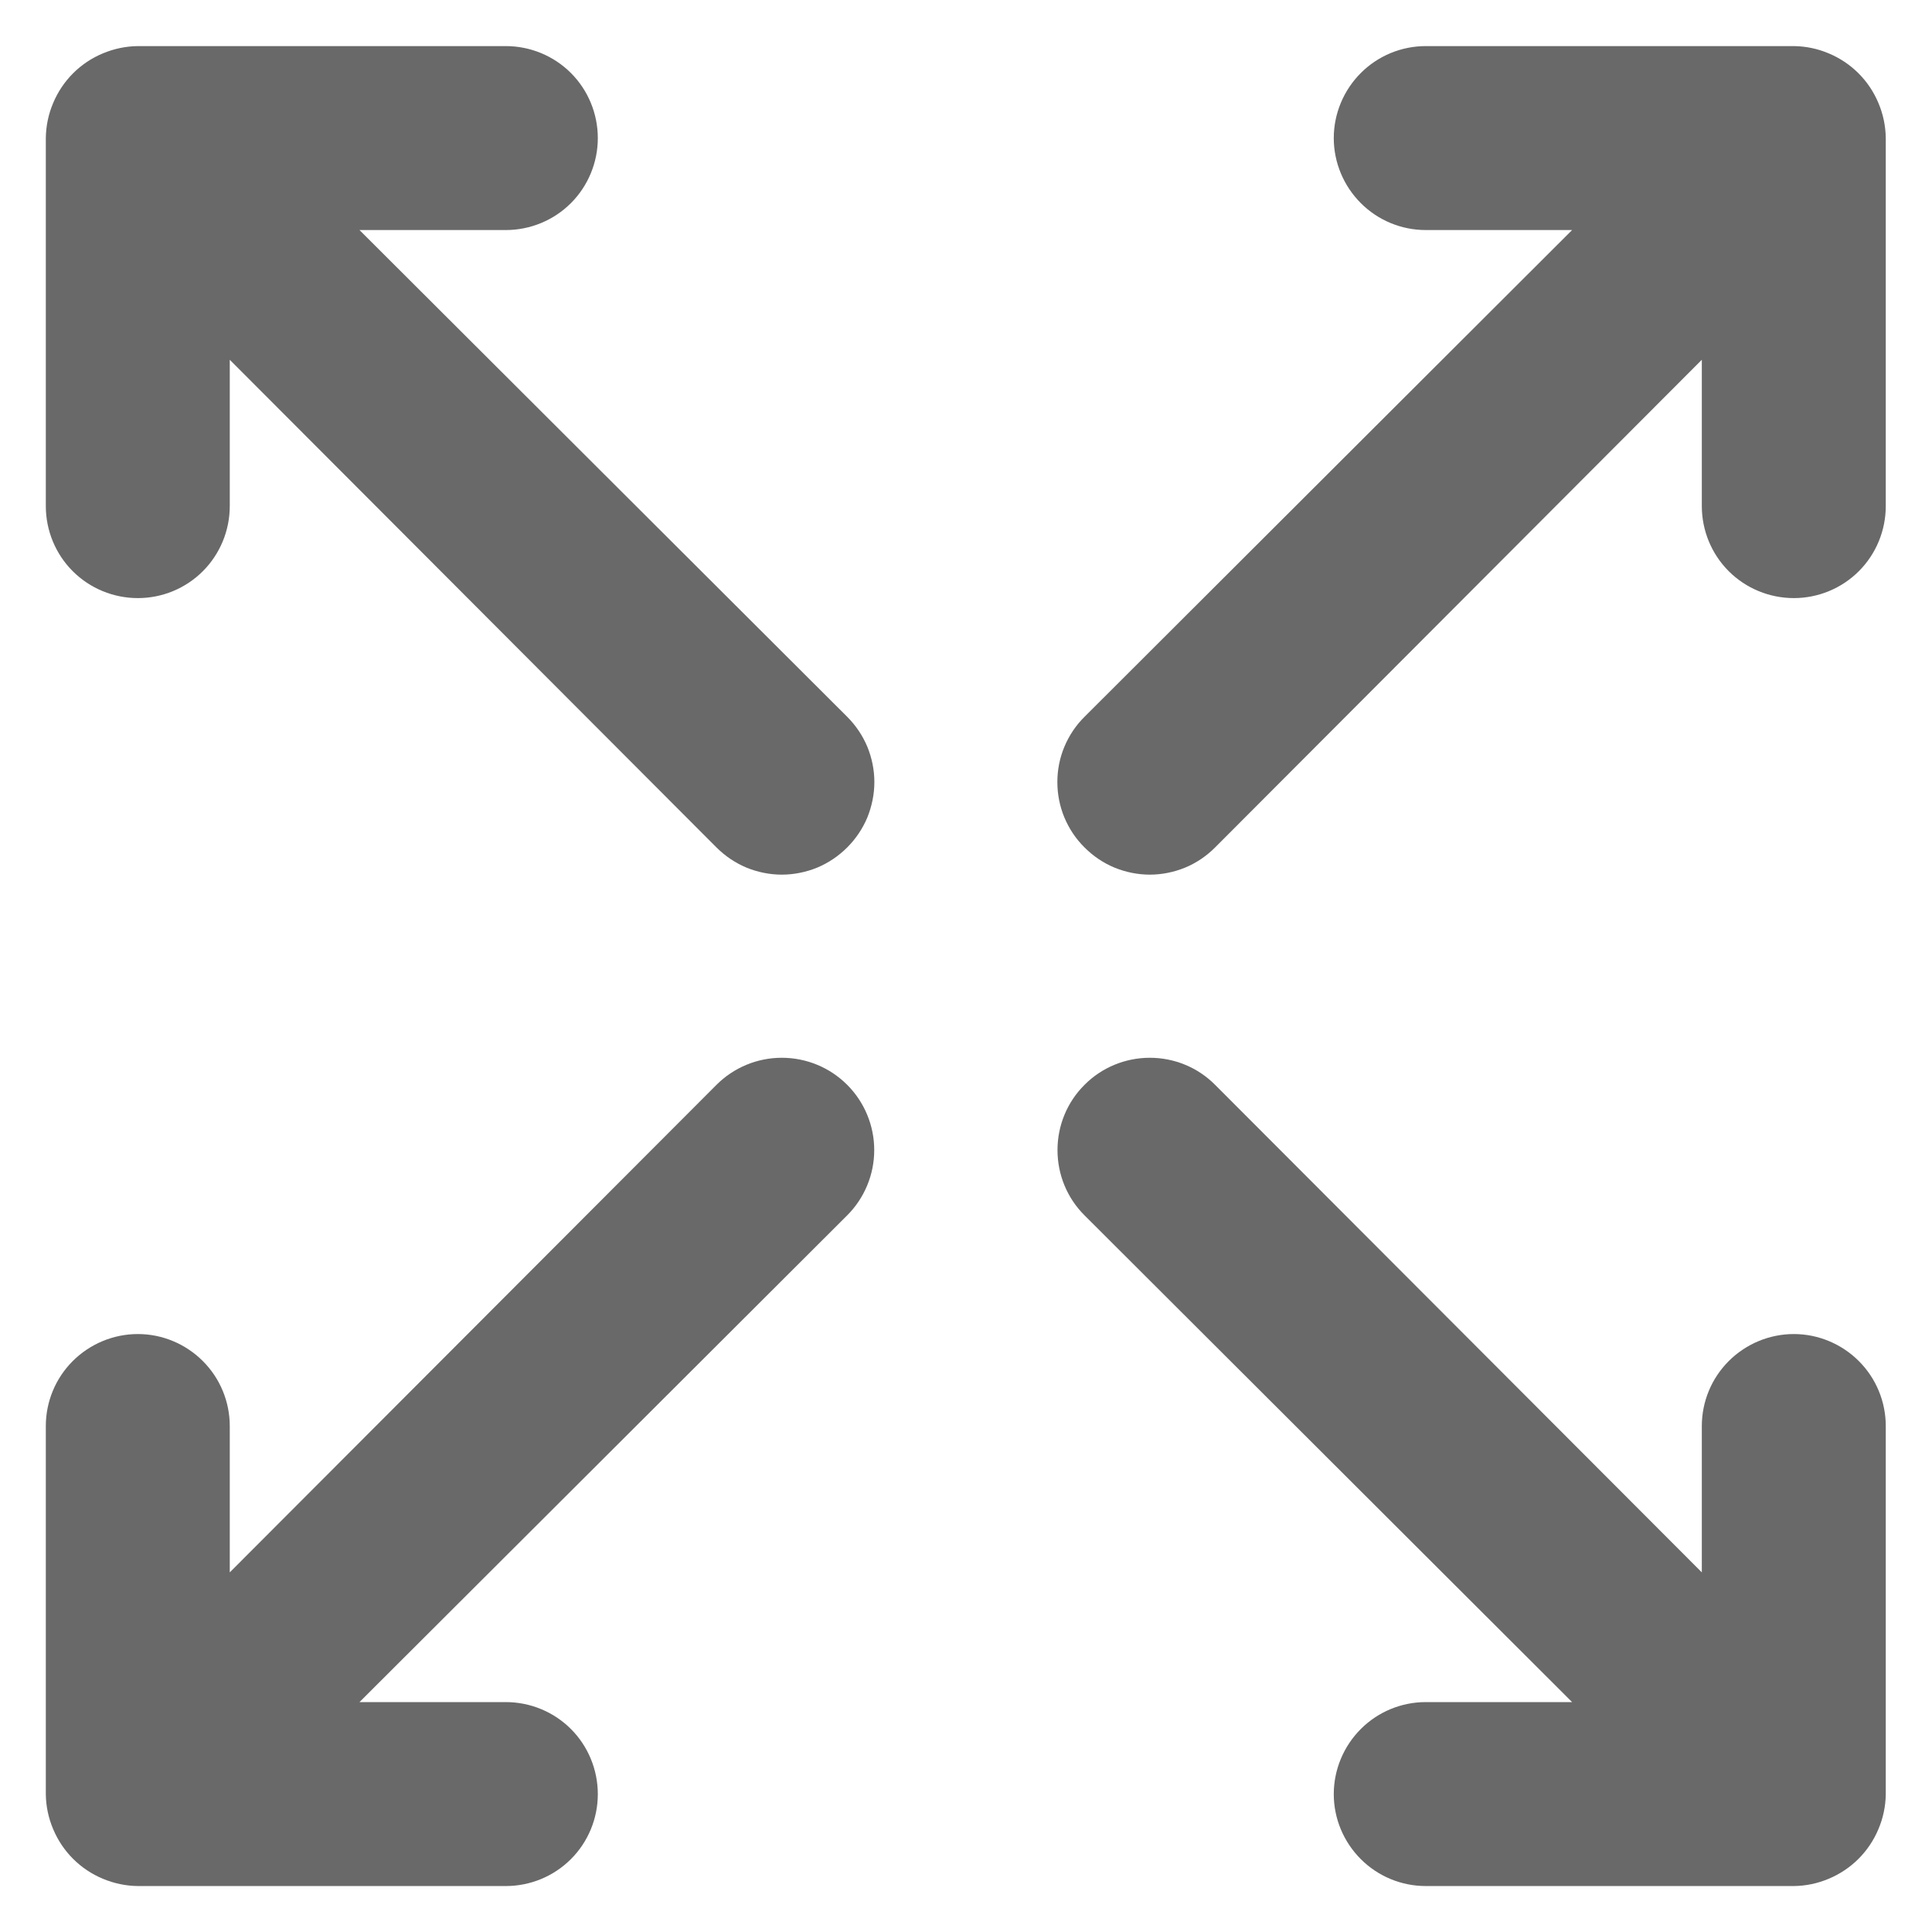 <svg width="14" height="14" viewBox="0 0 14 14" fill="none" xmlns="http://www.w3.org/2000/svg">
<path d="M5.192 7.861L1.665 11.394V10.334C1.665 10.157 1.595 9.988 1.47 9.863C1.345 9.738 1.176 9.667 0.999 9.667C0.822 9.667 0.652 9.738 0.527 9.863C0.402 9.988 0.332 10.157 0.332 10.334V13.001C0.333 13.088 0.351 13.174 0.385 13.254C0.453 13.417 0.582 13.546 0.745 13.614C0.826 13.648 0.912 13.666 0.999 13.667H3.665C3.842 13.667 4.012 13.597 4.137 13.472C4.262 13.347 4.332 13.178 4.332 13.001C4.332 12.824 4.262 12.654 4.137 12.529C4.012 12.404 3.842 12.334 3.665 12.334H2.605L6.139 8.807C6.264 8.682 6.335 8.512 6.335 8.334C6.335 8.156 6.264 7.986 6.139 7.861C6.013 7.735 5.843 7.665 5.665 7.665C5.488 7.665 5.318 7.735 5.192 7.861ZM2.605 1.667H3.665C3.842 1.667 4.012 1.597 4.137 1.472C4.262 1.347 4.332 1.177 4.332 1.001C4.332 0.824 4.262 0.654 4.137 0.529C4.012 0.404 3.842 0.334 3.665 0.334H0.999C0.912 0.335 0.826 0.353 0.745 0.387C0.582 0.455 0.453 0.584 0.385 0.747C0.351 0.827 0.333 0.914 0.332 1.001V3.667C0.332 3.844 0.402 4.014 0.527 4.139C0.652 4.264 0.822 4.334 0.999 4.334C1.176 4.334 1.345 4.264 1.47 4.139C1.595 4.014 1.665 3.844 1.665 3.667V2.607L5.192 6.141C5.254 6.203 5.328 6.253 5.409 6.287C5.49 6.32 5.577 6.338 5.665 6.338C5.753 6.338 5.841 6.32 5.922 6.287C6.003 6.253 6.077 6.203 6.139 6.141C6.201 6.079 6.251 6.005 6.285 5.924C6.318 5.842 6.336 5.755 6.336 5.667C6.336 5.579 6.318 5.492 6.285 5.411C6.251 5.33 6.201 5.256 6.139 5.194L2.605 1.667ZM12.999 9.667C12.822 9.667 12.652 9.738 12.527 9.863C12.402 9.988 12.332 10.157 12.332 10.334V11.394L8.805 7.861C8.68 7.735 8.51 7.665 8.332 7.665C8.155 7.665 7.984 7.735 7.859 7.861C7.733 7.986 7.663 8.156 7.663 8.334C7.663 8.512 7.733 8.682 7.859 8.807L11.392 12.334H10.332C10.155 12.334 9.986 12.404 9.861 12.529C9.736 12.654 9.665 12.824 9.665 13.001C9.665 13.178 9.736 13.347 9.861 13.472C9.986 13.597 10.155 13.667 10.332 13.667H12.999C13.086 13.666 13.172 13.648 13.252 13.614C13.415 13.546 13.544 13.417 13.612 13.254C13.646 13.174 13.664 13.088 13.665 13.001V10.334C13.665 10.157 13.595 9.988 13.47 9.863C13.345 9.738 13.175 9.667 12.999 9.667ZM13.612 0.747C13.544 0.584 13.415 0.455 13.252 0.387C13.172 0.353 13.086 0.335 12.999 0.334H10.332C10.155 0.334 9.986 0.404 9.861 0.529C9.736 0.654 9.665 0.824 9.665 1.001C9.665 1.177 9.736 1.347 9.861 1.472C9.986 1.597 10.155 1.667 10.332 1.667H11.392L7.859 5.194C7.796 5.256 7.747 5.33 7.713 5.411C7.679 5.492 7.662 5.579 7.662 5.667C7.662 5.755 7.679 5.842 7.713 5.924C7.747 6.005 7.796 6.079 7.859 6.141C7.921 6.203 7.994 6.253 8.076 6.287C8.157 6.32 8.244 6.338 8.332 6.338C8.42 6.338 8.507 6.32 8.588 6.287C8.67 6.253 8.743 6.203 8.805 6.141L12.332 2.607V3.667C12.332 3.844 12.402 4.014 12.527 4.139C12.652 4.264 12.822 4.334 12.999 4.334C13.175 4.334 13.345 4.264 13.47 4.139C13.595 4.014 13.665 3.844 13.665 3.667V1.001C13.664 0.914 13.646 0.827 13.612 0.747Z" fill="#696969"/>
</svg>
